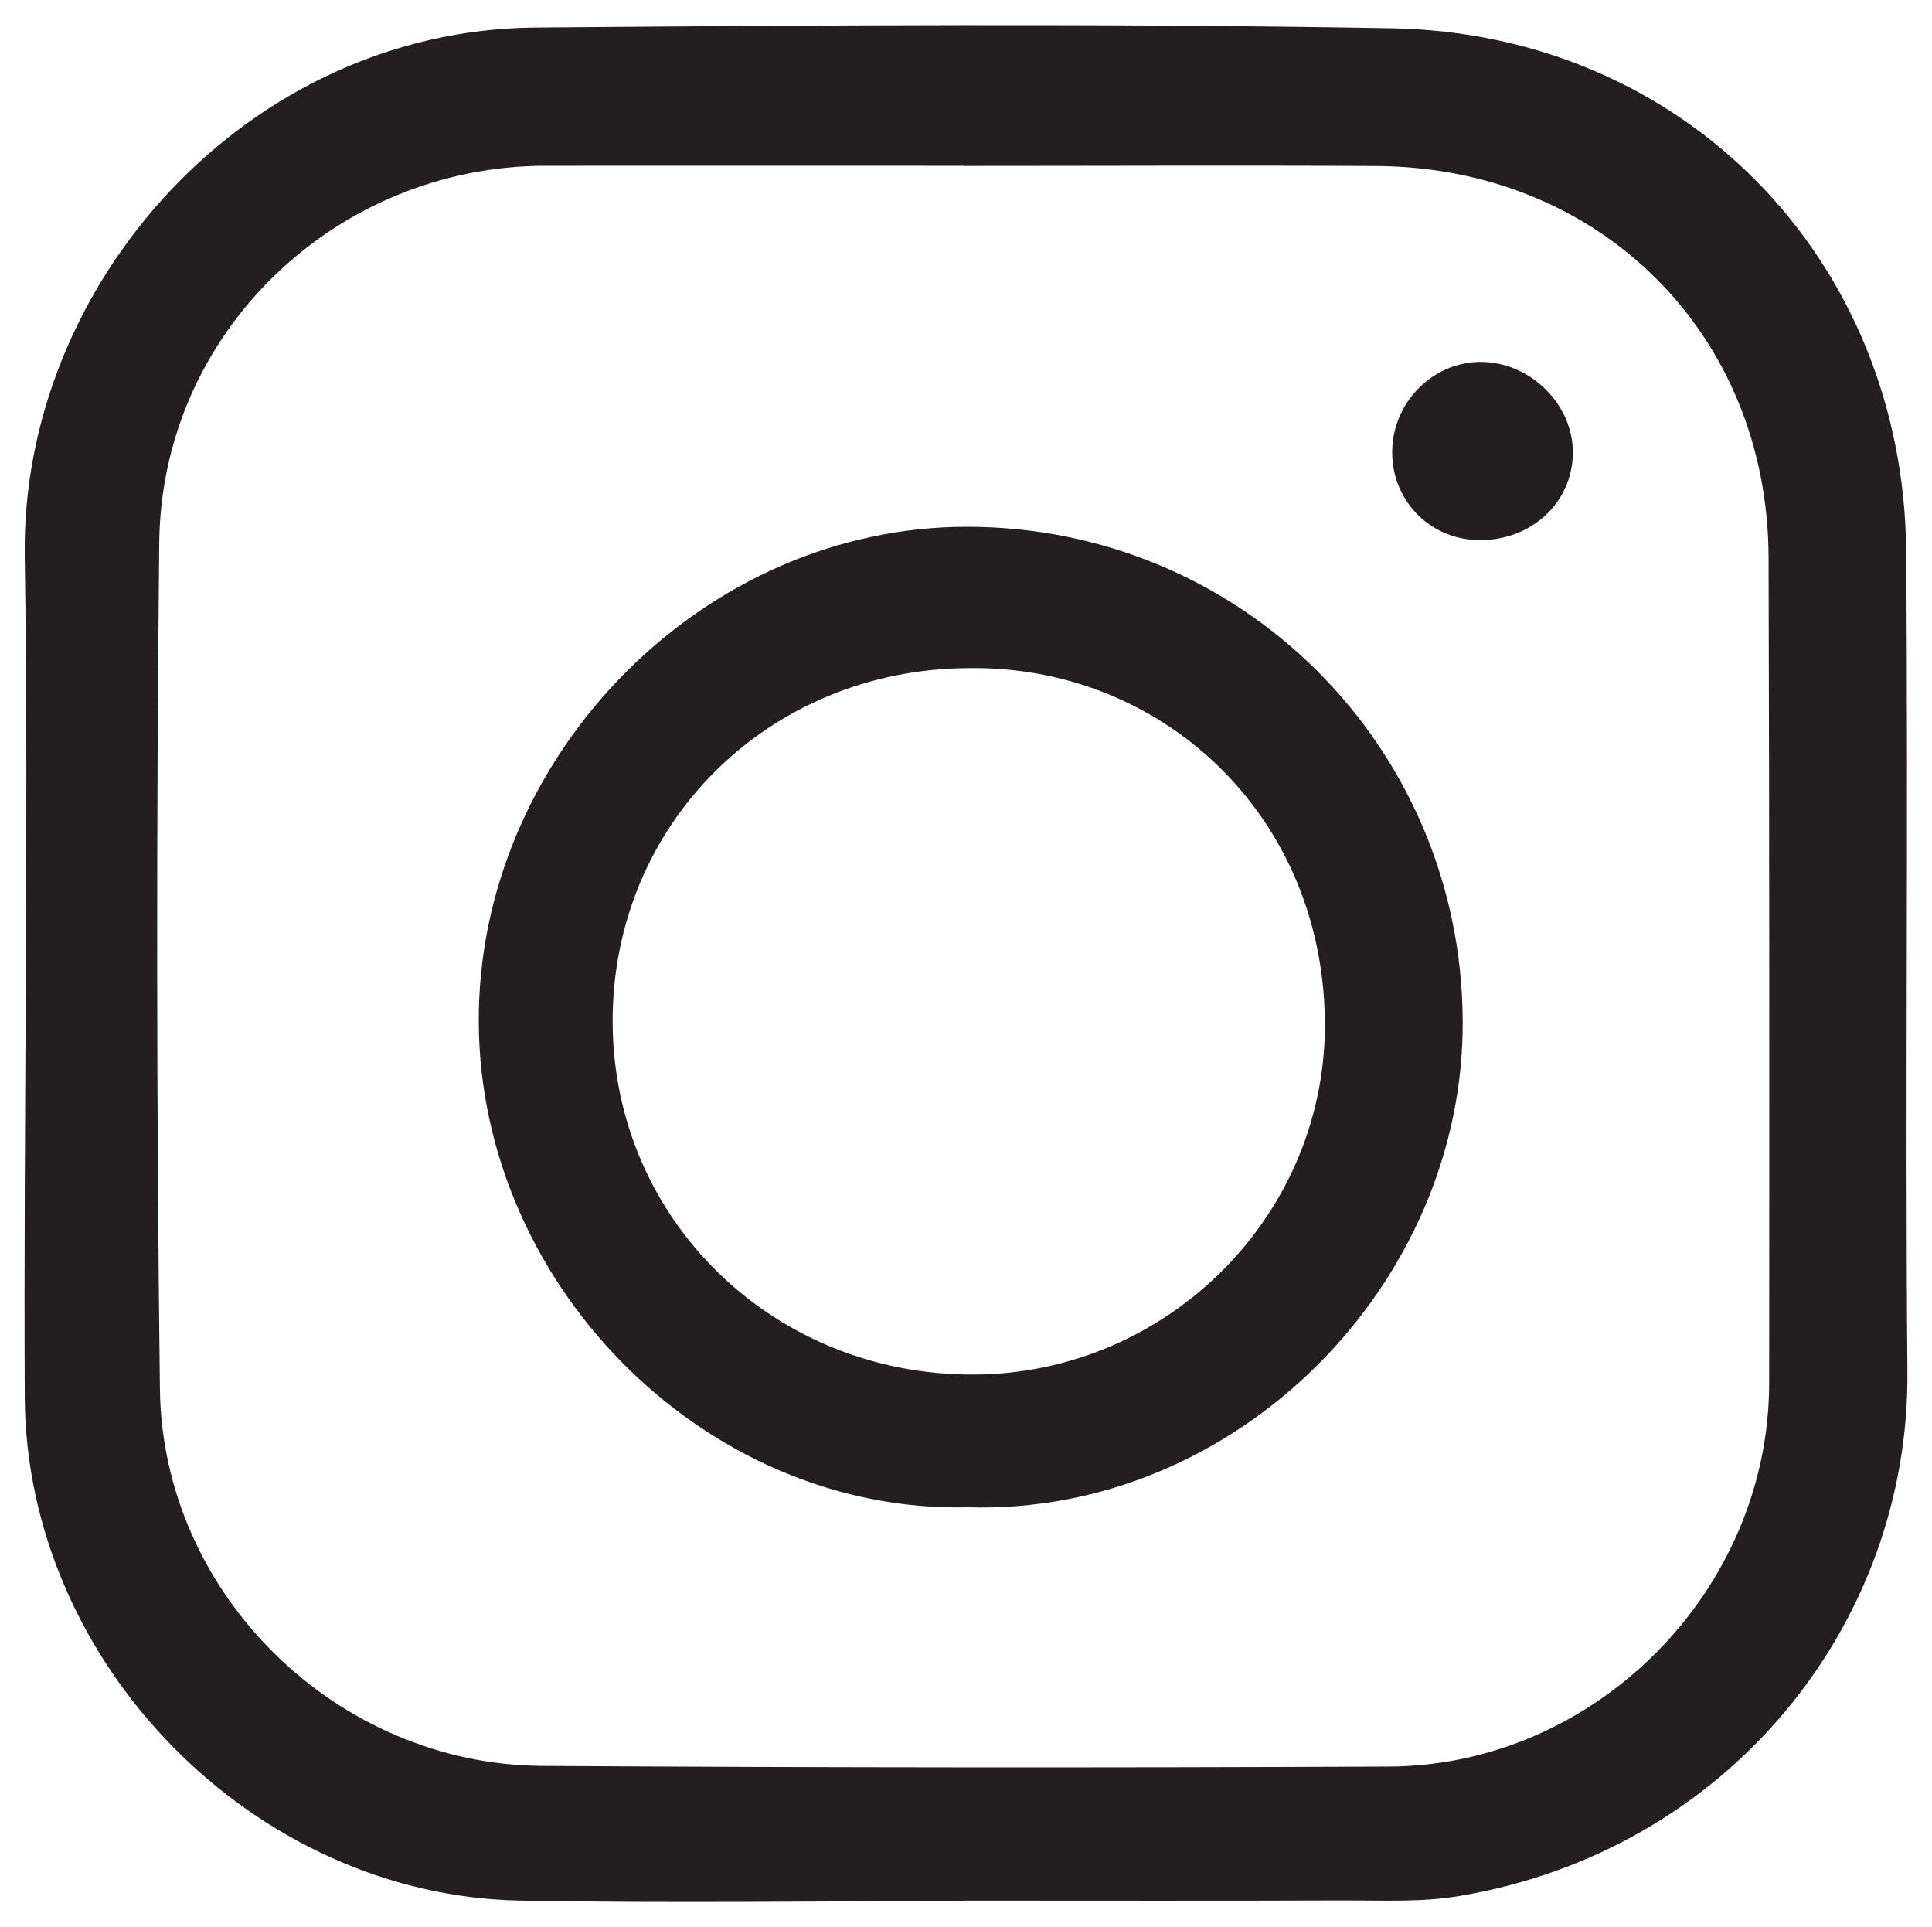 <?xml version="1.0" encoding="utf-8"?>
<!-- Generator: Adobe Illustrator 23.0.1, SVG Export Plug-In . SVG Version: 6.00 Build 0)  -->
<svg version="1.1" id="Layer_1" xmlns="http://www.w3.org/2000/svg" xmlns:xlink="http://www.w3.org/1999/xlink" x="0px" y="0px"
	 viewBox="0 0 235.73 235.08" style="enable-background:new 0 0 235.73 235.08;" xml:space="preserve">
<style type="text/css">
	.st0{fill:#231F20;}
</style>
<g>
	<path class="st0" d="M117.56,231.91c-18.04,0-36.09,0.28-54.13-0.06c-32.45-0.62-60.26-28.88-60.41-61.43
		c-0.16-34.2,0.51-68.41,0-102.6C2.52,34.69,30.06,3.66,65.32,3.36c34.83-0.29,69.67-0.53,104.49,0.09
		c35.65,0.63,62.47,28.2,62.77,63.79c0.27,33.36-0.13,66.73,0.15,100.09c0.26,30.81-21.86,58.5-54.78,63.98
		c-4.51,0.75-9.21,0.51-13.82,0.52c-15.53,0.06-31.05,0.02-46.58,0.02C117.56,231.88,117.56,231.89,117.56,231.91z M117.55,20.24
		c0-0.01,0-0.01,0-0.02c-17,0-34-0.01-50.99,0C40.99,20.24,19.7,40.57,19.43,66.17c-0.36,34.41-0.34,68.83,0.08,103.24
		c0.3,25.11,21.59,45.86,46.66,46.01c34.41,0.21,68.83,0.23,103.25,0.08c25.3-0.1,46.42-21.5,46.44-46.75
		c0.03-33.58,0.03-67.15-0.07-100.73c-0.08-27.23-20.54-47.62-47.87-47.77C151.13,20.16,134.34,20.24,117.55,20.24z"/>
	<path class="st0" d="M118.06,183.87c-32.16,0.77-60.4-27.63-59.63-60.77c0.73-31.57,27.65-58.81,59.48-58.84
		c33.57-0.03,60.36,26.81,60.56,60.21C178.67,156.73,150.83,184.87,118.06,183.87z M118.26,81.5
		c-24.53,0.08-43.63,19.08-43.51,43.28c0.12,24.01,19.61,42.99,44.05,42.9c23.7-0.08,43.27-19.59,42.85-43.41
		C161.21,99.08,141.51,81.19,118.26,81.5z"/>
	<path class="st0" d="M191.91,55.38c-0.12,6.08-5.24,10.69-11.67,10.5c-5.98-0.17-10.54-5.03-10.37-11.04
		c0.17-5.92,5.09-10.75,10.9-10.69C186.83,44.21,192.03,49.46,191.91,55.38z"/>
</g>
</svg>
